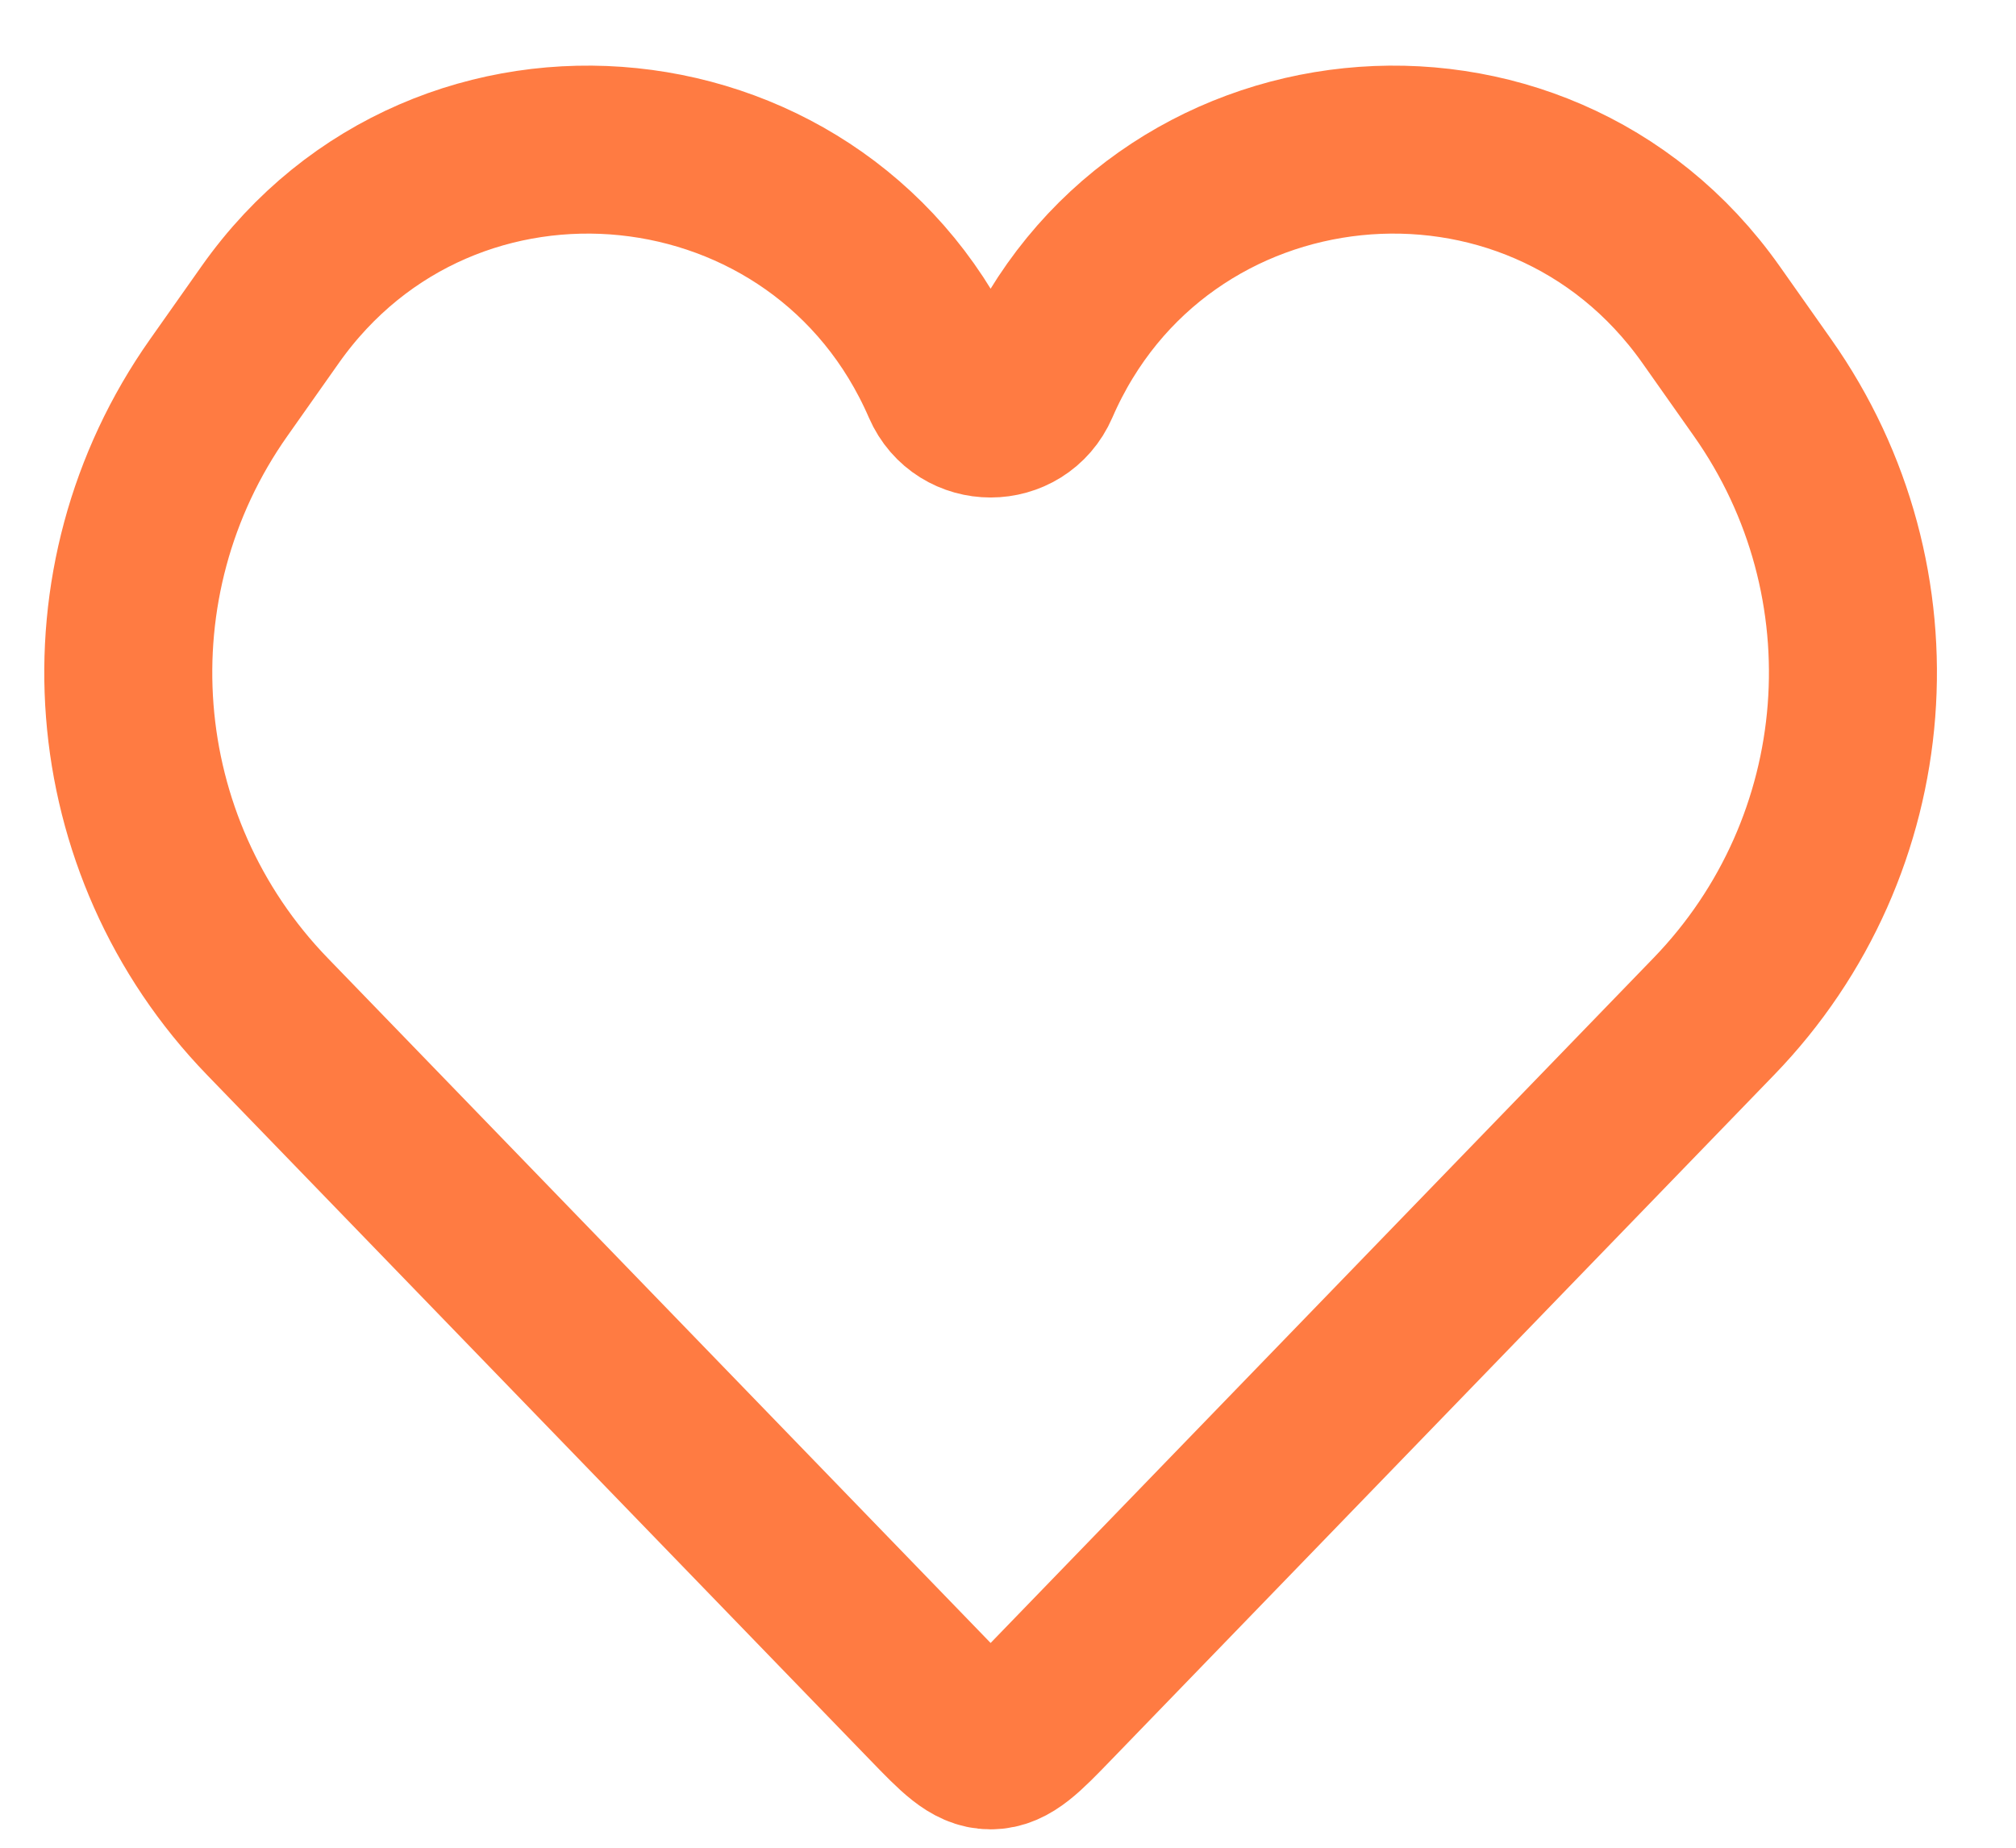 <svg width="24" height="22" viewBox="0 0 24 22" fill="none" xmlns="http://www.w3.org/2000/svg">
<path d="M3.184 12.104L11.074 20.257C11.412 20.607 11.581 20.781 11.793 20.781C12.005 20.781 12.174 20.607 12.512 20.257L20.401 12.104C22.369 10.072 22.613 6.927 20.982 4.615L20.37 3.747C18.284 0.789 13.765 1.254 12.325 4.574C12.123 5.04 11.463 5.04 11.261 4.574C9.821 1.254 5.302 0.789 3.216 3.747L2.604 4.615C0.973 6.927 1.217 10.072 3.184 12.104Z" stroke="#FF7B42" stroke-width="2"/>
</svg>
